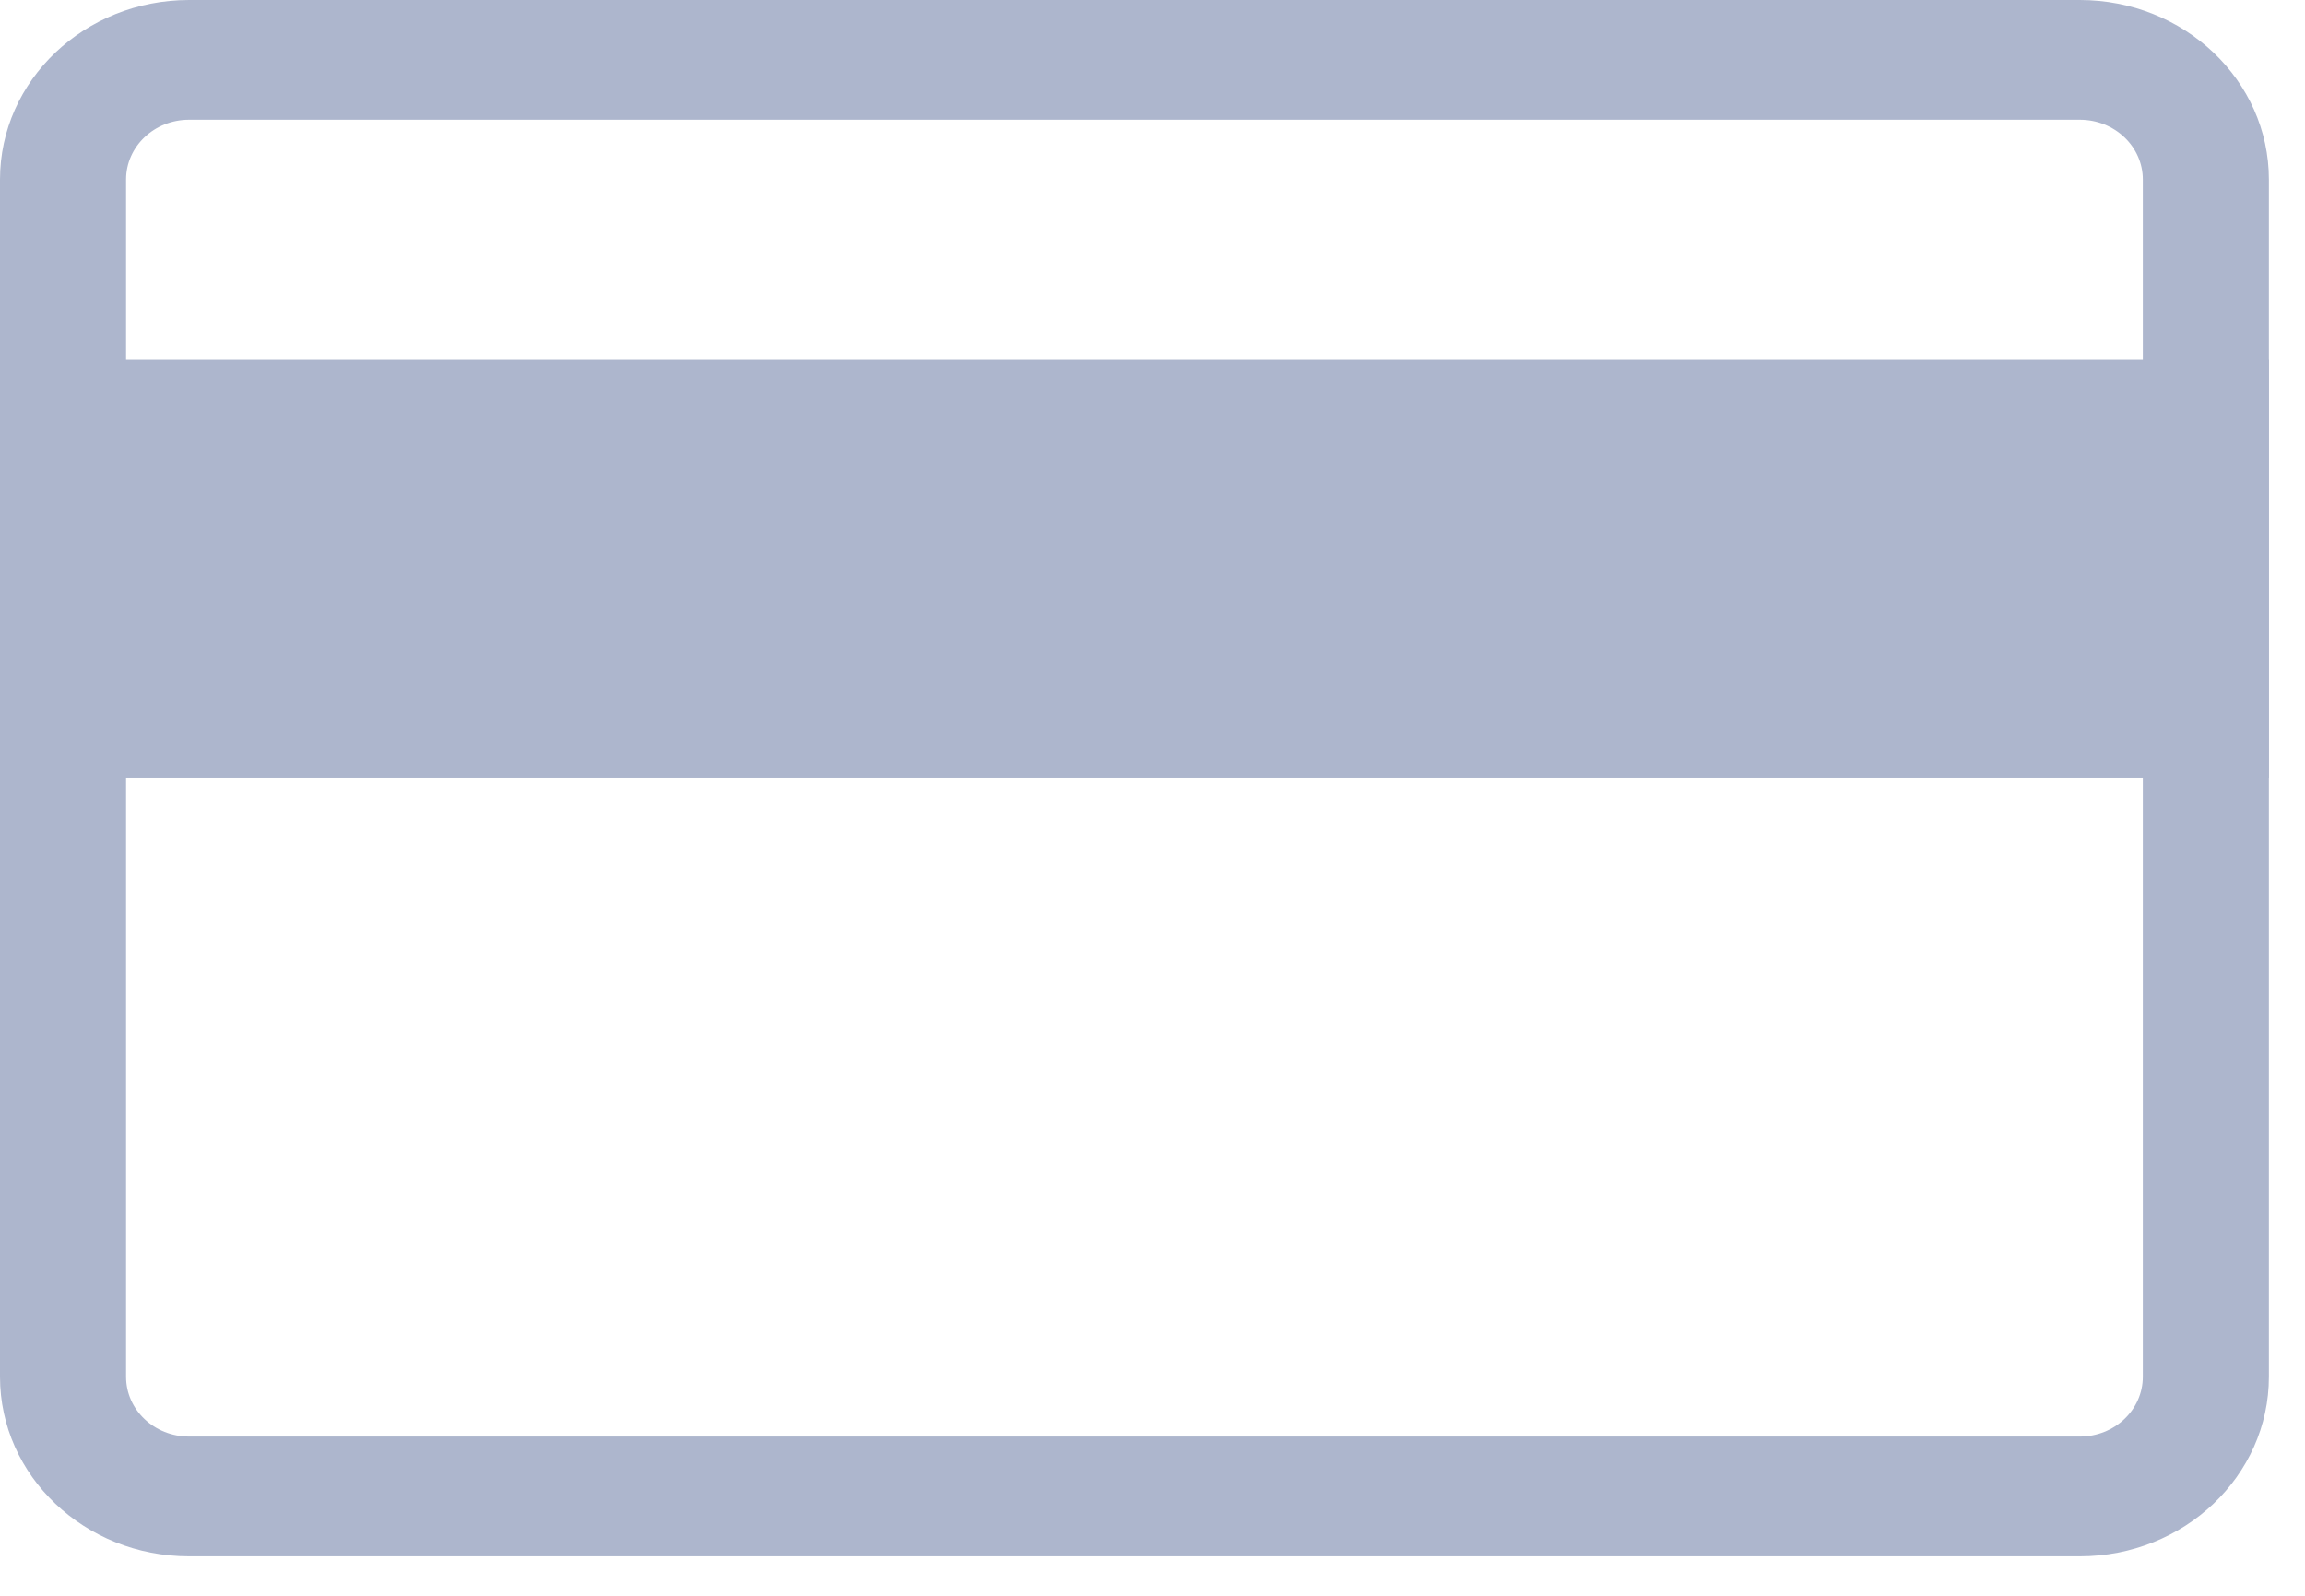 <svg width="39" height="27" viewBox="0 0 39 27" fill="none" xmlns="http://www.w3.org/2000/svg">
<path fill-rule="evenodd" clip-rule="evenodd" d="M35.19 2.026H3.199C2.61 2.026 2.133 2.479 2.133 3.038V23.294C2.133 23.853 2.61 24.306 3.199 24.306H35.19C35.779 24.306 36.256 23.853 36.256 23.294V3.038C36.256 2.479 35.779 2.026 35.19 2.026ZM3.199 0C1.432 0 0 1.36 0 3.038V23.294C0 24.972 1.432 26.332 3.199 26.332H35.19C36.956 26.332 38.389 24.972 38.389 23.294V3.038C38.389 1.36 36.956 0 35.19 0H3.199Z" fill="#ADB6CD"/>
<path d="M0 6.077H38.389V13.166H0V6.077Z" fill="#ADB6CD"/>
</svg>
